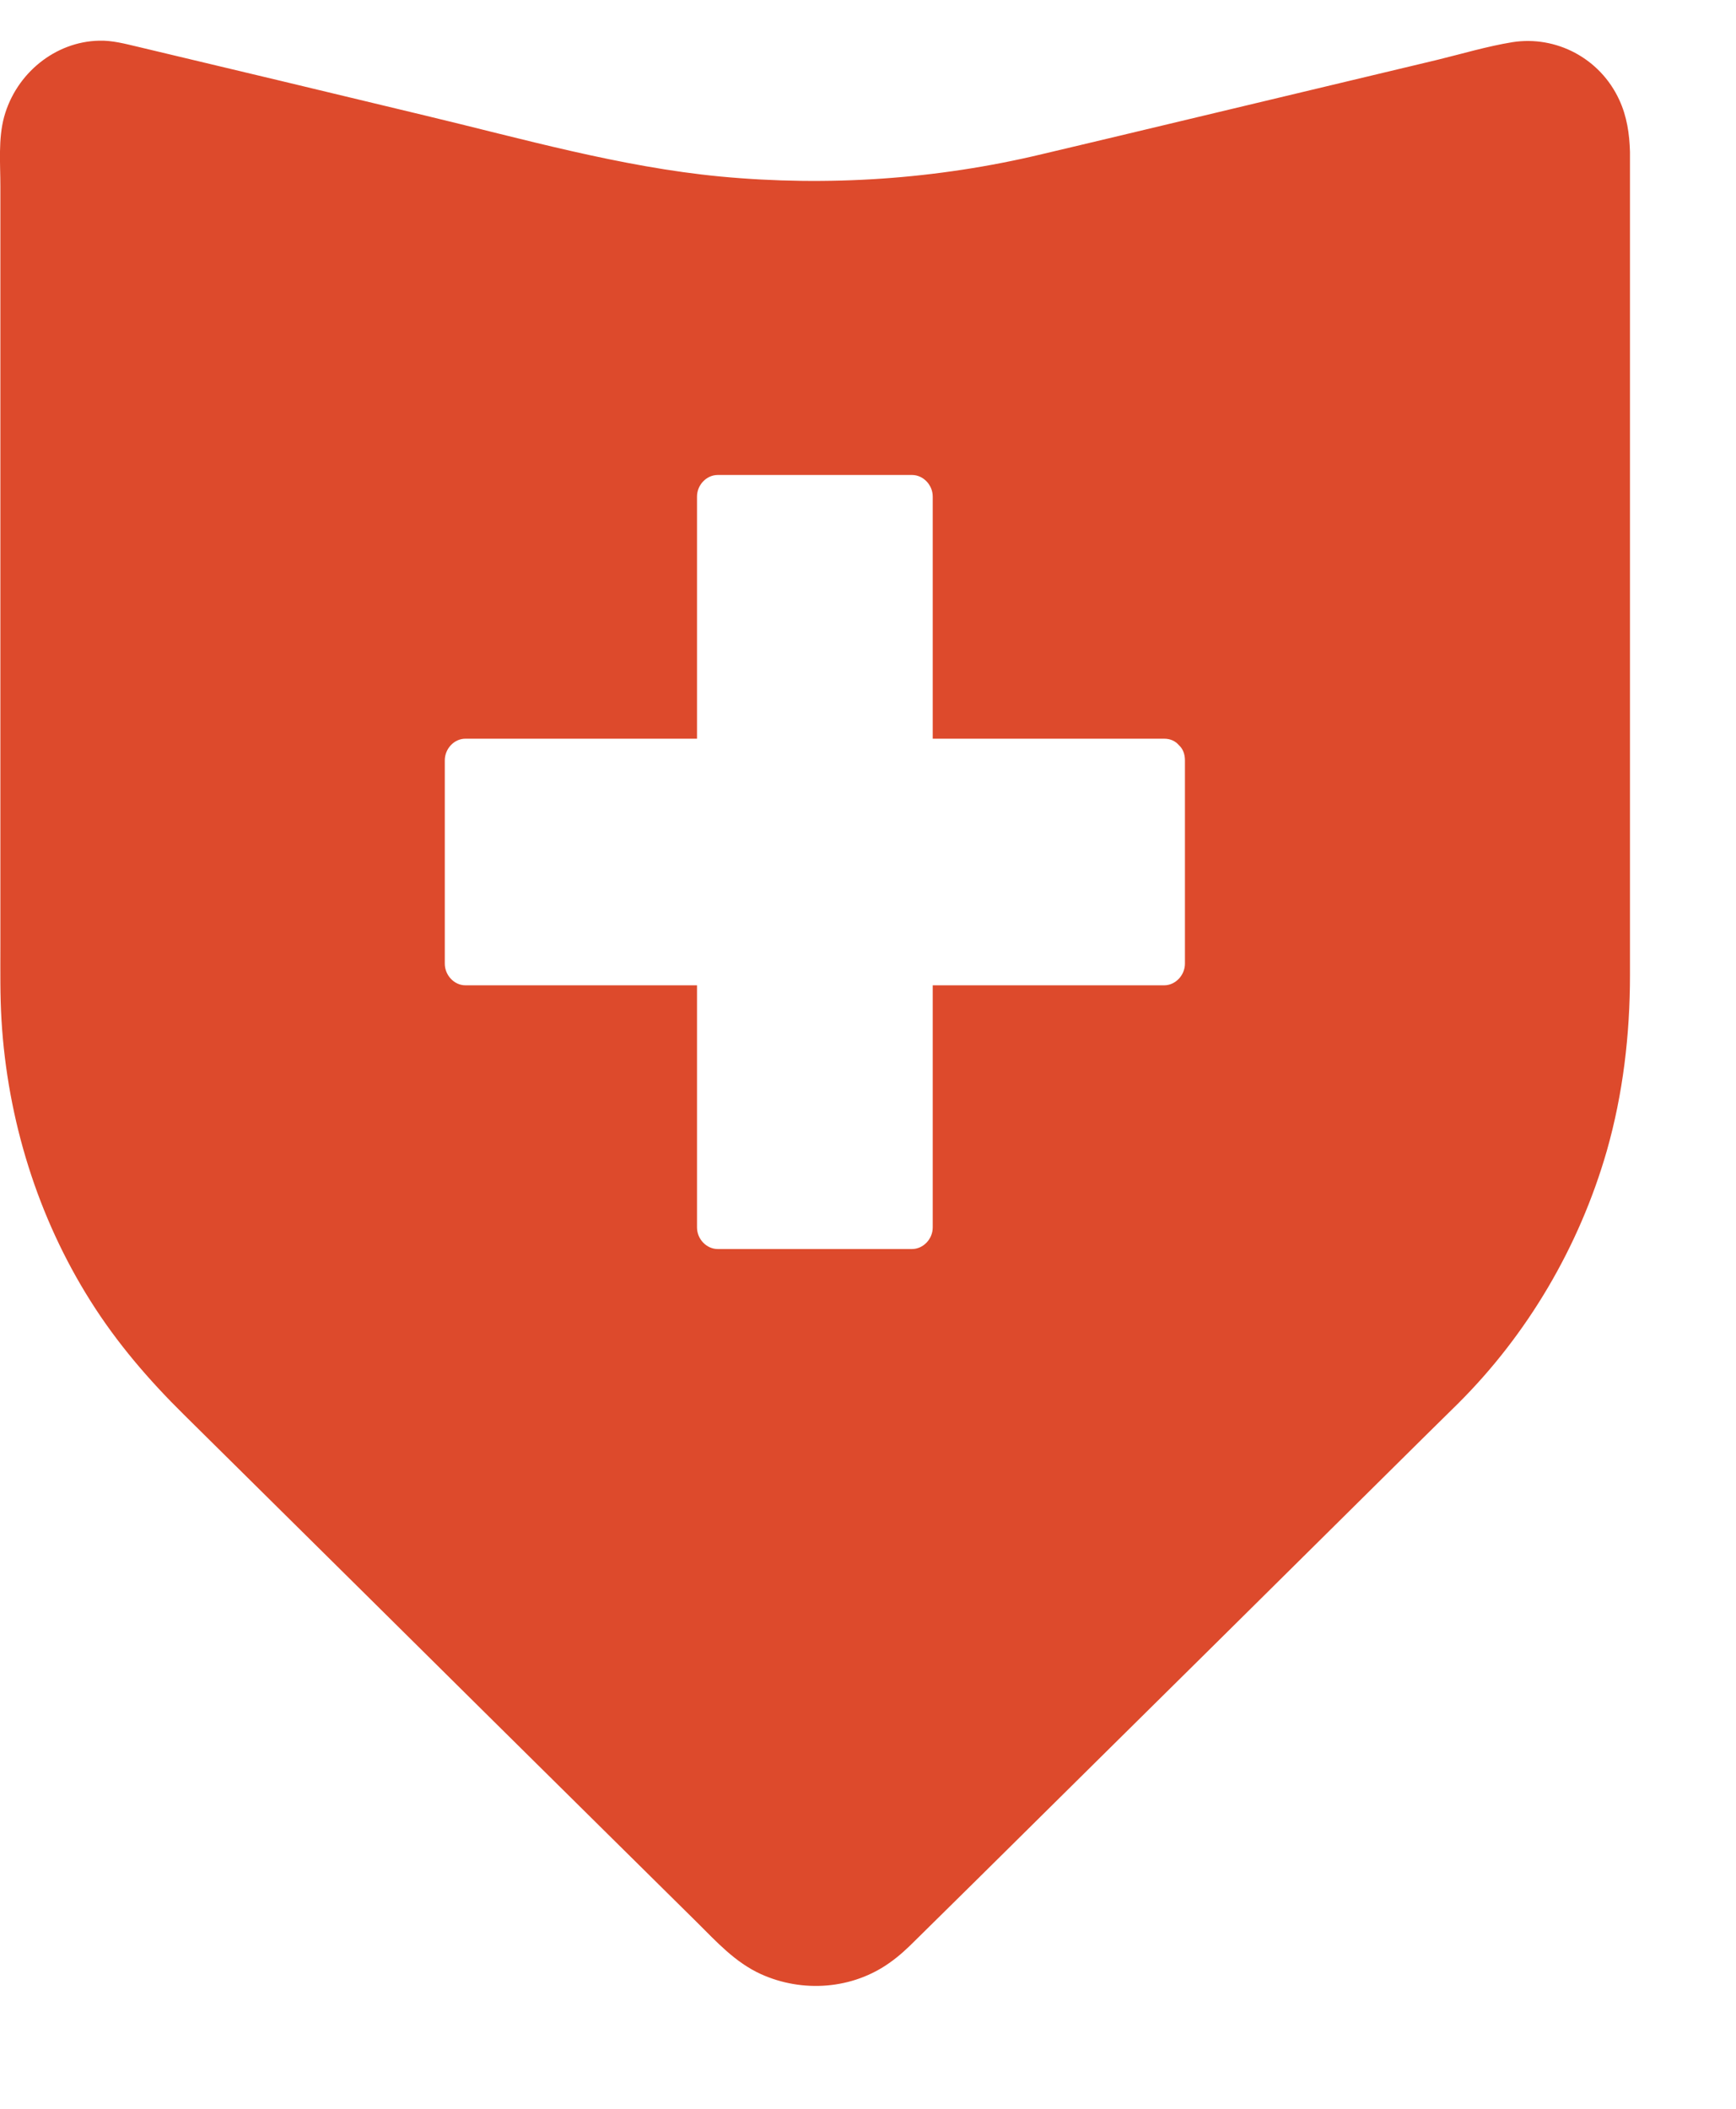 <svg width="14" height="17" viewBox="0 0 14 17" fill="none" xmlns="http://www.w3.org/2000/svg">
<path d="M13.059 0.806C12.904 0.468 12.547 0.285 12.197 0.34C11.994 0.373 11.79 0.434 11.589 0.483C10.735 0.687 9.881 0.891 9.026 1.095C8.819 1.144 8.611 1.194 8.402 1.243C7.554 1.446 6.676 1.505 5.809 1.423C5.004 1.346 4.21 1.118 3.423 0.93C2.653 0.745 1.883 0.56 1.111 0.377C1.009 0.353 0.905 0.325 0.8 0.328C0.447 0.335 0.13 0.59 0.033 0.943C-0.015 1.12 0.003 1.32 0.003 1.501V7.629C0.003 7.827 7.81917e-05 8.026 0.012 8.223C0.06 9.027 0.305 9.815 0.73 10.488C0.944 10.828 1.202 11.127 1.484 11.405C1.974 11.889 2.463 12.374 2.953 12.858C3.615 13.514 4.277 14.169 4.941 14.825C5.166 15.048 5.393 15.271 5.618 15.494C5.778 15.653 5.929 15.82 6.136 15.914C6.471 16.066 6.875 16.038 7.178 15.82C7.252 15.768 7.317 15.707 7.382 15.642C7.55 15.477 7.719 15.309 7.887 15.144C8.517 14.52 9.149 13.896 9.78 13.272C10.348 12.709 10.917 12.146 11.487 11.582C11.575 11.495 11.665 11.406 11.754 11.319C11.755 11.317 11.759 11.316 11.761 11.312C12.319 10.756 12.736 10.05 12.958 9.278C13.089 8.818 13.145 8.34 13.145 7.861V1.224C13.141 1.079 13.12 0.938 13.059 0.806ZM9.556 7.768C9.556 7.862 9.479 7.943 9.389 7.943H7.522V9.895C7.522 9.989 7.445 10.069 7.355 10.069H5.788C5.698 10.069 5.621 9.989 5.621 9.895V7.943H3.753C3.663 7.943 3.587 7.862 3.587 7.768V6.13C3.587 6.035 3.663 5.955 3.753 5.955H5.621V4.003C5.621 3.909 5.698 3.829 5.788 3.829H7.355C7.445 3.829 7.522 3.909 7.522 4.003V5.955H9.389C9.441 5.955 9.481 5.976 9.508 6.008C9.538 6.035 9.556 6.077 9.556 6.13V7.768Z" fill="#DD4A2C"/>
</svg>
